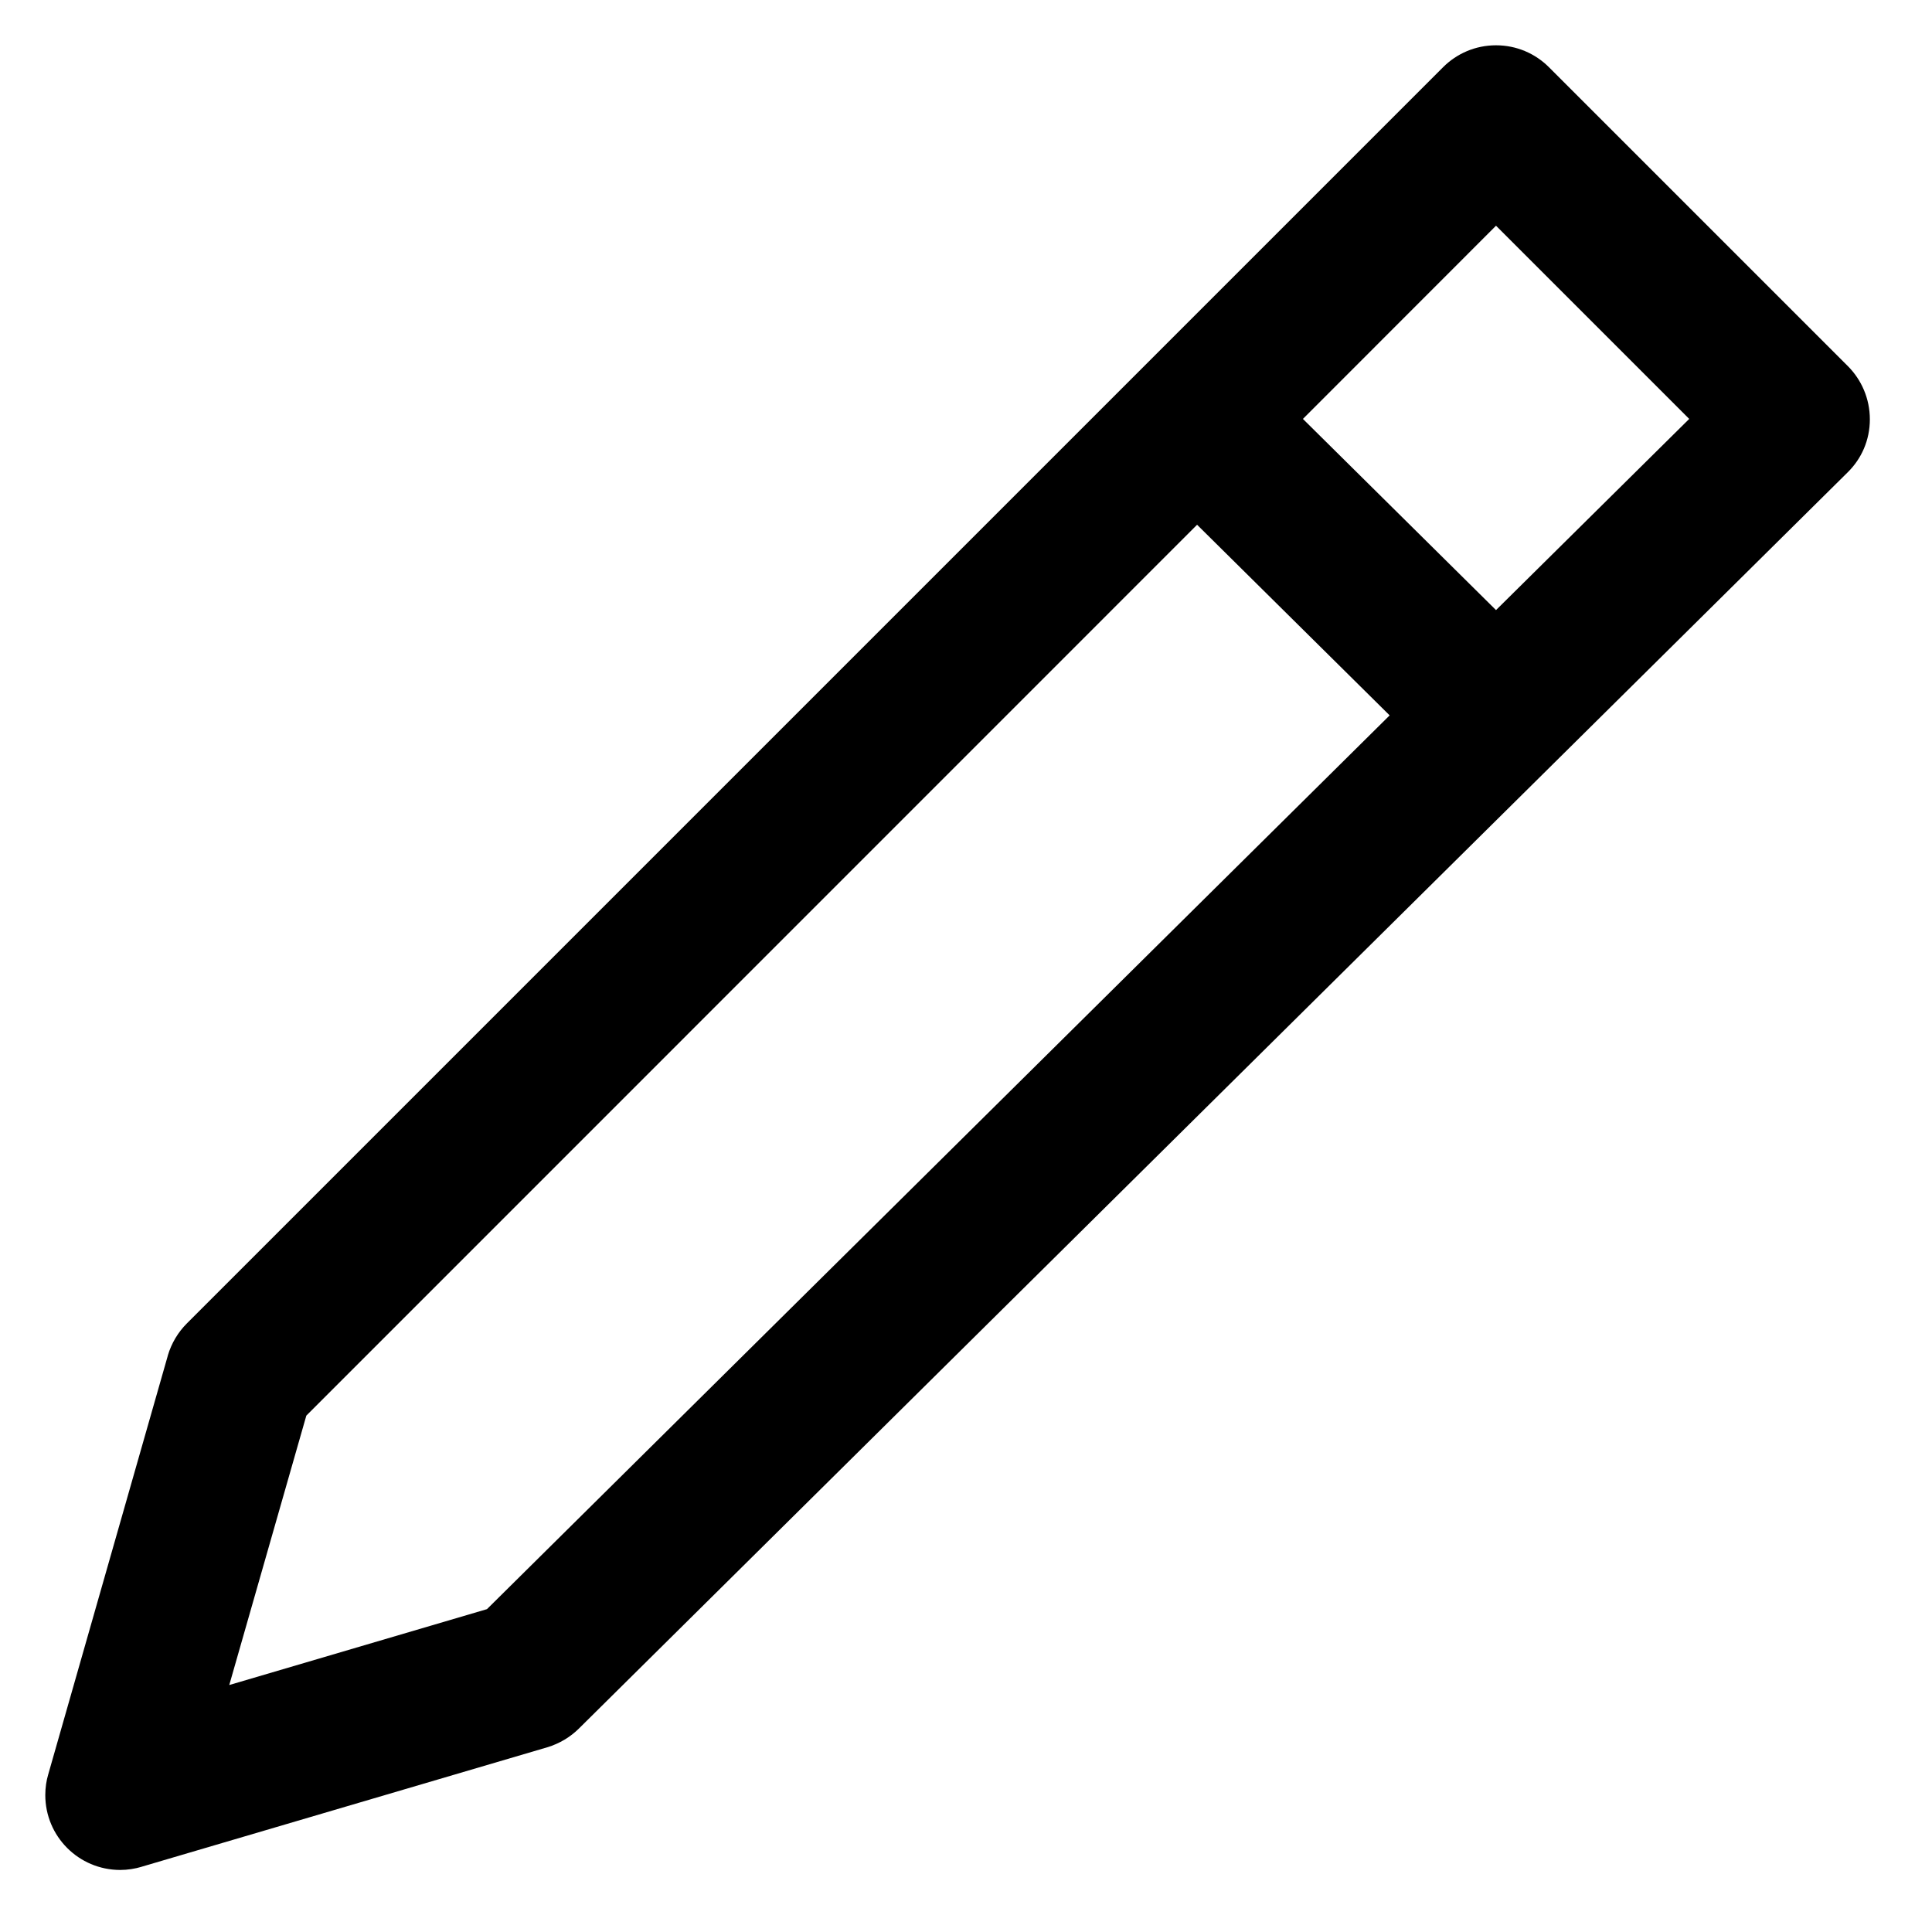 <svg width="18" height="18" viewBox="0 0 18 18" fill="none" xmlns="http://www.w3.org/2000/svg">
<g clip-path="url(#clip0_892_2720)">
<path d="M17.421 3.907C17.421 3.714 17.343 3.539 17.218 3.413L14.431 0.626C14.305 0.5 14.131 0.422 13.938 0.422C13.745 0.422 13.571 0.5 13.445 0.626L1.741 12.33C1.659 12.412 1.598 12.514 1.564 12.627L1.563 12.632L0.449 16.533C0.432 16.59 0.422 16.656 0.422 16.724C0.422 17.109 0.733 17.421 1.119 17.422C1.189 17.422 1.257 17.411 1.321 17.392L1.316 17.393L5.099 16.279C5.214 16.244 5.313 16.184 5.393 16.105L17.215 4.4C17.343 4.274 17.421 4.101 17.421 3.907ZM4.537 14.992L2.136 15.699L2.854 13.189L11.153 4.889L12.947 6.665L4.537 14.992ZM13.938 5.684L12.139 3.903L13.938 2.103L15.738 3.903L13.938 5.684Z" fill="black"/>
</g>
<defs>
<clipPath id="clip0_892_2720">
<rect width="18" height="18" fill="white"/>
</clipPath>
</defs>
</svg>
